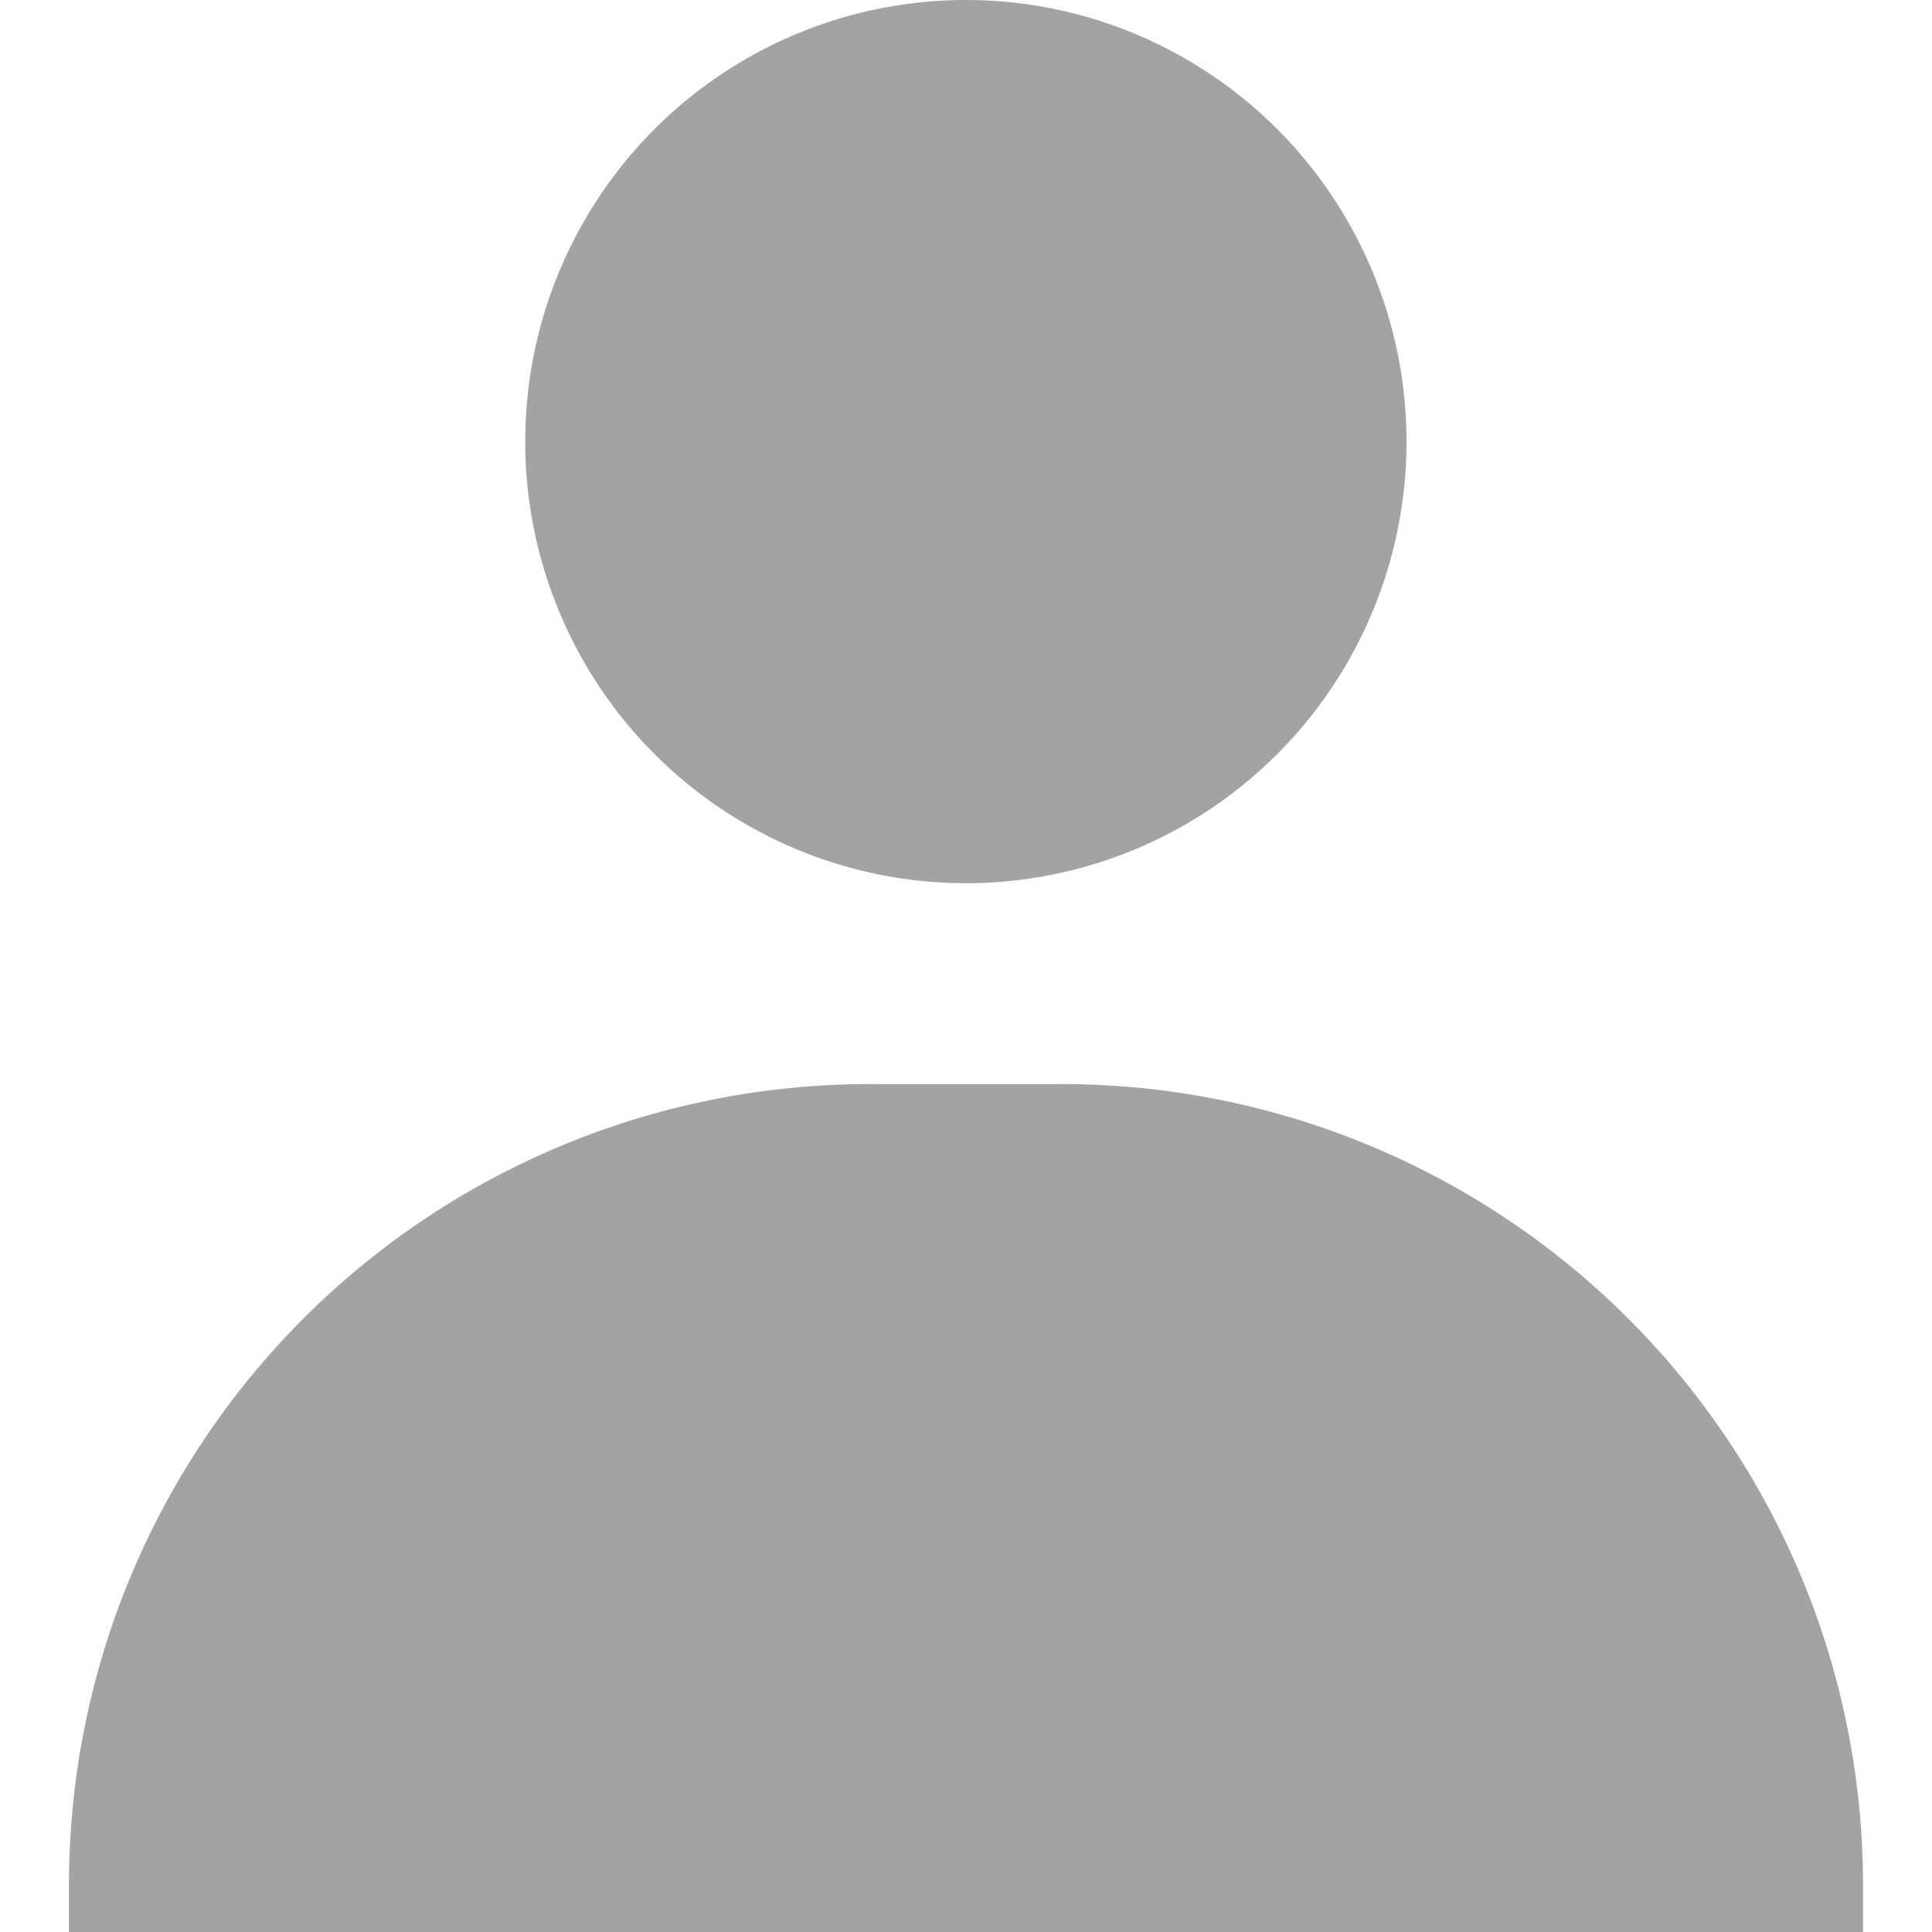 <svg id="ic_teacher_n" xmlns="http://www.w3.org/2000/svg" width="14" height="14" viewBox="0 0 14 14">
  <rect id="사각형_1754" data-name="사각형 1754" width="14" height="14" fill="#a3a3a3" opacity="0"/>
  <g id="그룹_297" data-name="그룹 297" transform="translate(0.5)">
    <ellipse id="타원_360" data-name="타원 360" cx="3.193" cy="3.2" rx="3.193" ry="3.2" transform="translate(3.306 0)" fill="#a3a3a3"/>
    <path id="패스_955" data-name="패스 955" d="M452.142,467.777h-1.3a5.8,5.8,0,0,0-5.85,5.76v.384h13v-.384A5.805,5.805,0,0,0,452.142,467.777Z" transform="translate(-444.992 -459.921)" fill="#a3a3a3"/>
  </g>
</svg>
